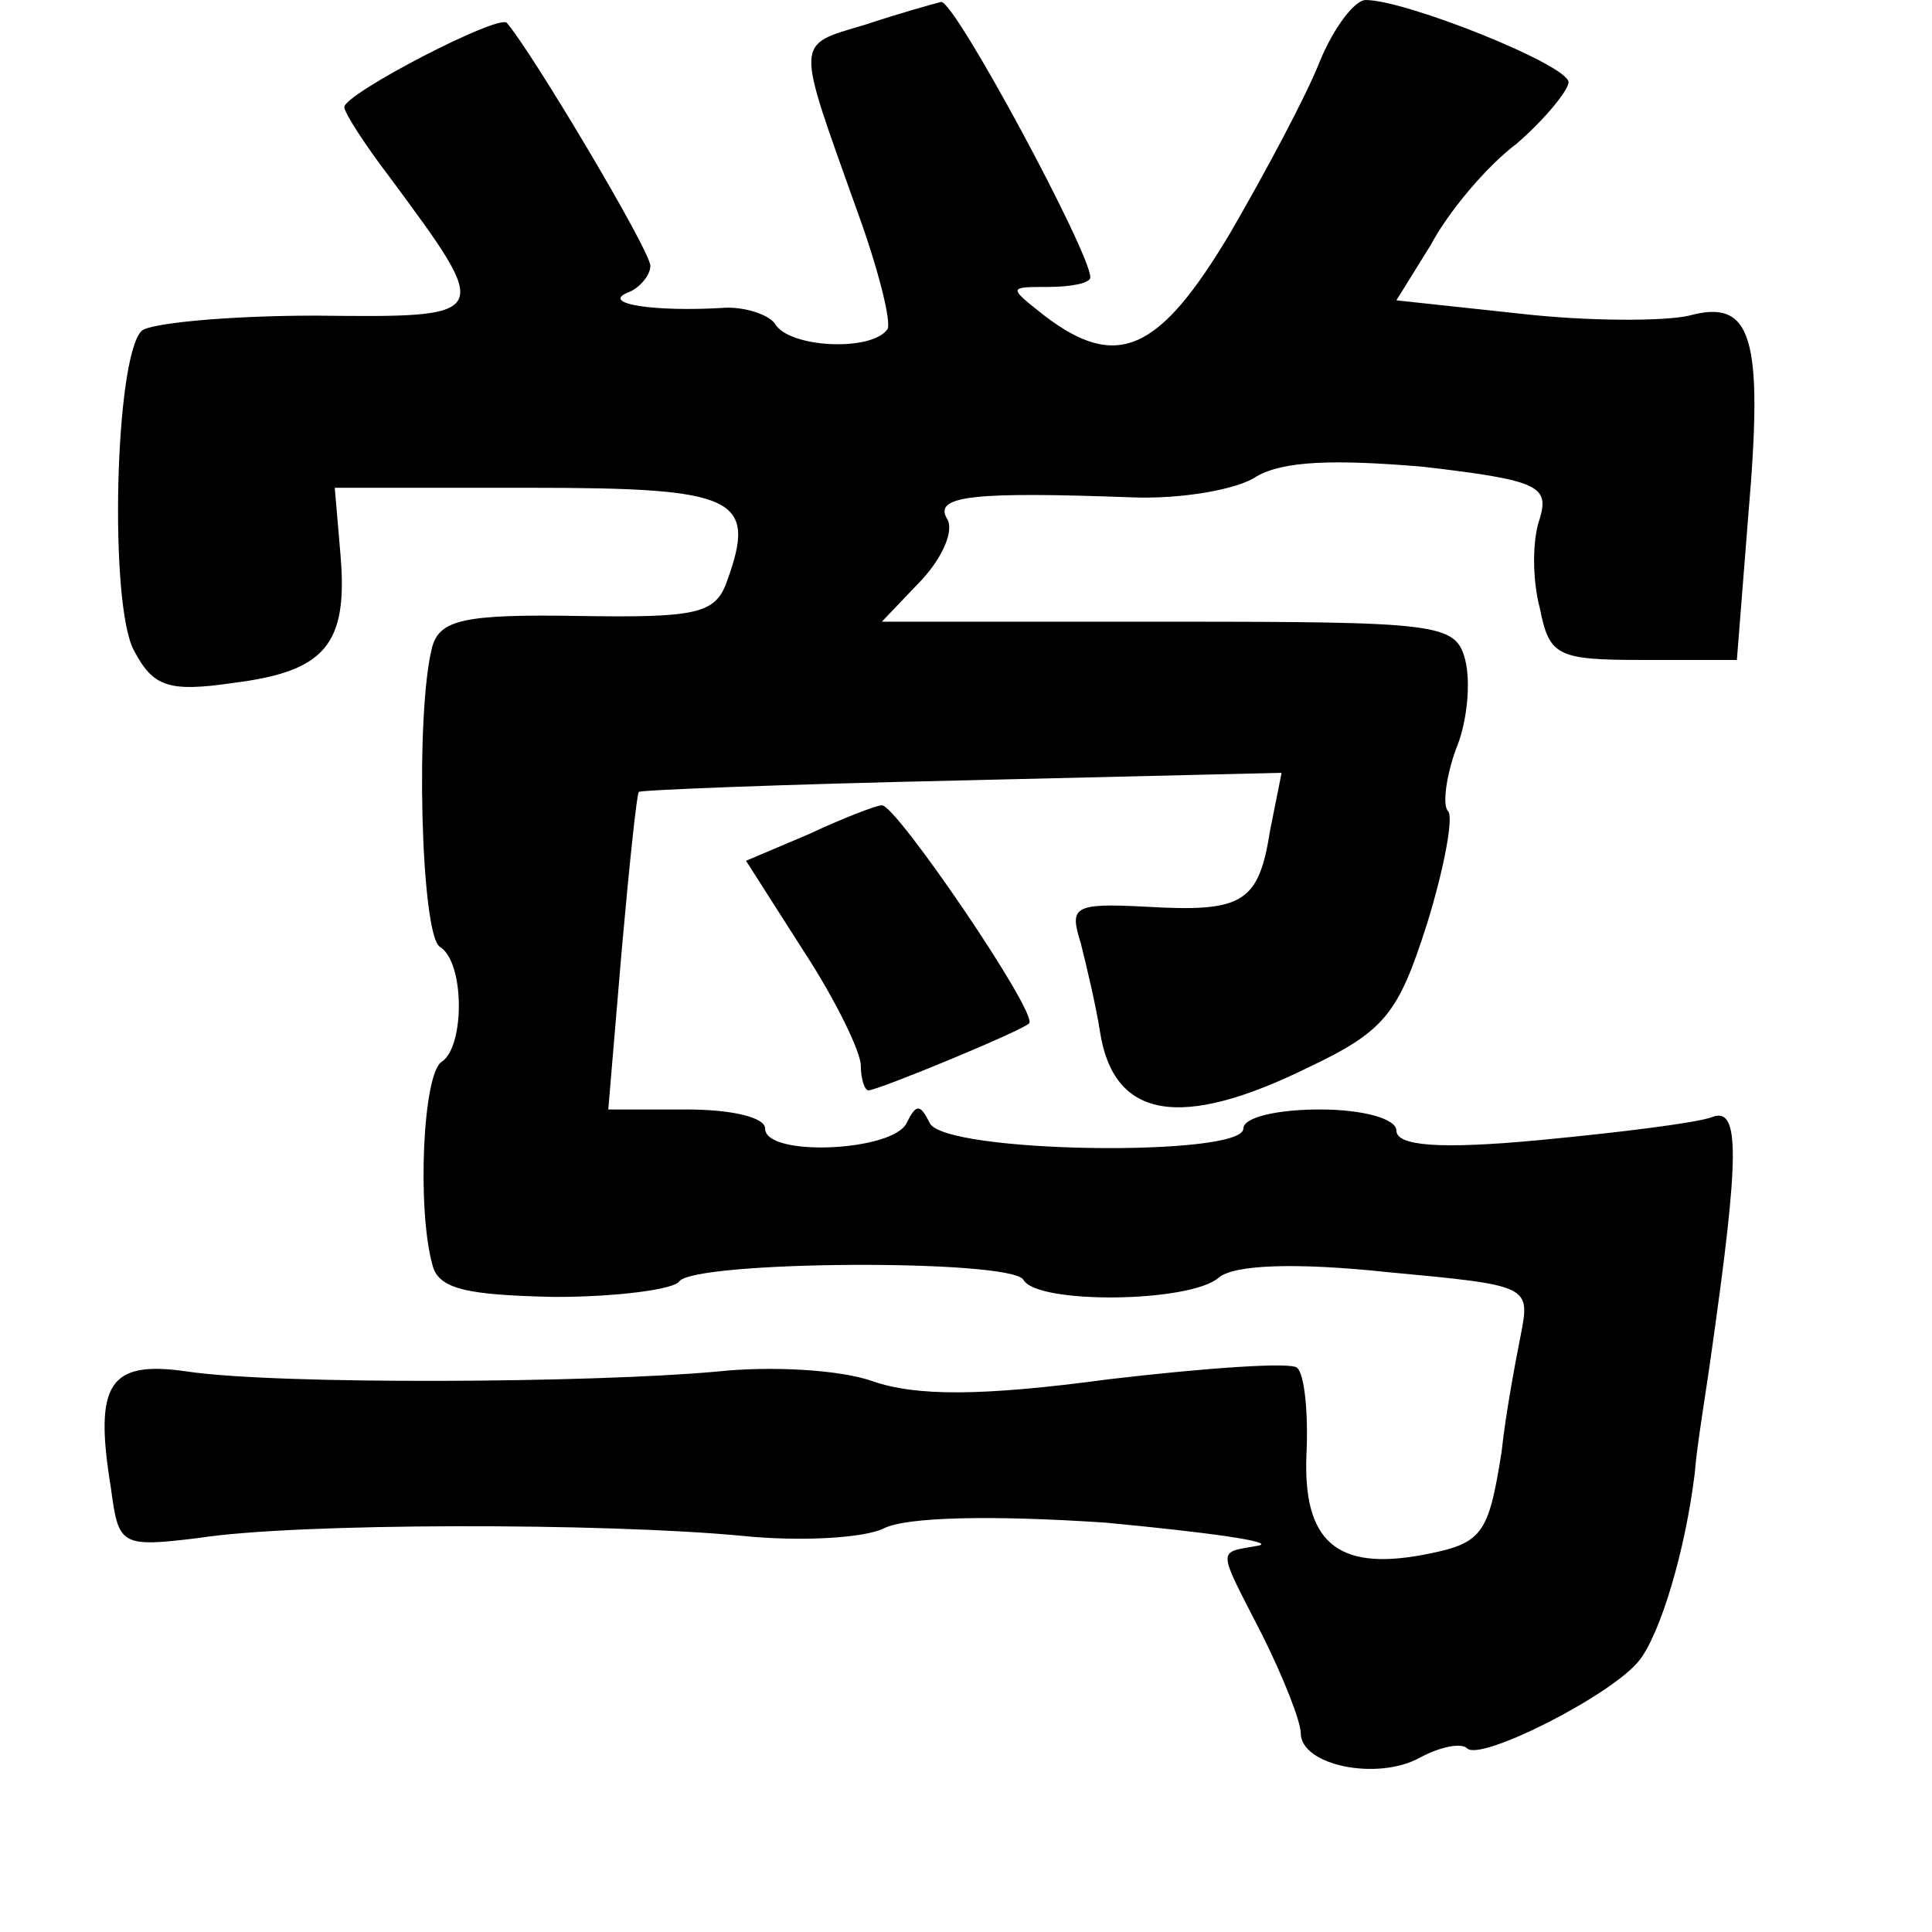 <?xml version="1.0" standalone="no"?>
<!DOCTYPE svg PUBLIC "-//W3C//DTD SVG 20010904//EN"
 "http://www.w3.org/TR/2001/REC-SVG-20010904/DTD/svg10.dtd">
<svg version="1.0" xmlns="http://www.w3.org/2000/svg"
 width="101pt" height="101pt" viewBox="0 0 101 101"
 preserveAspectRatio="xMidYMid meet">
<g transform="translate(0,101) scale(0.1,-0.1)"
fill="#000000" stroke="none">
<path d="M452 997 c-37 -11 -36 -7 -4 -97 11 -30 18 -58 16 -62 -8 -12 -52
-10 -59 3 -4 5 -17 9 -28 8 -34 -2 -63 2 -49 8 6 2 12 9 12 14 0 8 -62 112
-75 127 -4 5 -85 -37 -85 -44 0 -3 11 -20 24 -37 54 -73 54 -73 -39 -72 -46 0
-87 -4 -91 -8 -14 -14 -17 -143 -4 -167 10 -19 18 -22 52 -17 48 6 60 20 56
67 l-3 35 102 0 c108 0 119 -5 103 -49 -6 -17 -16 -19 -78 -18 -59 1 -72 -2
-76 -16 -9 -34 -6 -151 4 -157 13 -8 13 -52 1 -60 -10 -6 -13 -77 -5 -106 3
-13 18 -16 64 -17 33 0 62 4 65 8 7 11 173 12 180 1 7 -13 87 -12 102 1 8 7
41 8 88 3 75 -7 75 -7 70 -33 -3 -15 -8 -42 -10 -61 -7 -44 -10 -48 -42 -54
-44 -8 -62 7 -60 53 1 21 -1 42 -5 45 -3 3 -47 0 -98 -6 -67 -9 -101 -9 -124
-1 -17 6 -53 8 -81 5 -65 -6 -230 -7 -277 0 -41 6 -49 -6 -40 -61 4 -30 5 -31
46 -26 51 8 213 8 285 1 30 -3 63 -1 73 4 12 6 56 7 116 3 53 -5 89 -10 80
-12 -22 -4 -22 0 2 -47 11 -22 20 -45 20 -51 0 -17 40 -25 62 -13 11 6 22 8
25 5 7 -7 76 28 90 46 11 14 24 57 29 98 1 14 6 43 9 65 14 99 15 127 0 121
-8 -3 -48 -8 -90 -12 -53 -5 -75 -3 -75 5 0 6 -17 11 -40 11 -22 0 -40 -4 -40
-10 0 -15 -157 -13 -164 3 -5 10 -7 10 -12 0 -7 -15 -74 -18 -74 -3 0 6 -18
10 -41 10 l-41 0 7 83 c4 45 8 83 9 83 0 1 76 4 168 6 l168 4 -6 -30 c-6 -38
-14 -43 -65 -40 -38 2 -40 0 -34 -19 3 -12 8 -33 10 -46 7 -46 42 -52 109 -19
40 19 47 28 62 75 9 29 14 56 11 59 -3 3 -1 18 4 32 6 14 8 35 5 47 -5 19 -13
20 -155 20 l-150 0 21 22 c11 12 17 26 13 32 -7 12 15 14 97 11 25 -1 55 4 65
11 14 8 40 9 87 5 60 -7 66 -10 61 -27 -4 -11 -4 -32 0 -47 5 -25 9 -27 54
-27 l49 0 6 76 c8 93 2 113 -31 104 -13 -3 -53 -3 -88 1 l-65 7 18 29 c9 17
29 41 45 53 15 13 27 28 27 32 0 9 -85 43 -106 43 -6 0 -17 -15 -24 -32 -7
-18 -29 -59 -47 -90 -37 -62 -59 -72 -97 -43 -19 15 -19 15 2 15 12 0 22 2 22
5 0 13 -71 145 -78 144 -4 -1 -22 -6 -40 -12z"/>
<path d="M423 574 l-33 -14 30 -47 c17 -26 30 -53 30 -60 0 -7 2 -13 4 -13 5
0 80 31 84 35 5 5 -70 115 -77 114 -3 0 -21 -7 -38 -15z"/>
</g>
</svg>
